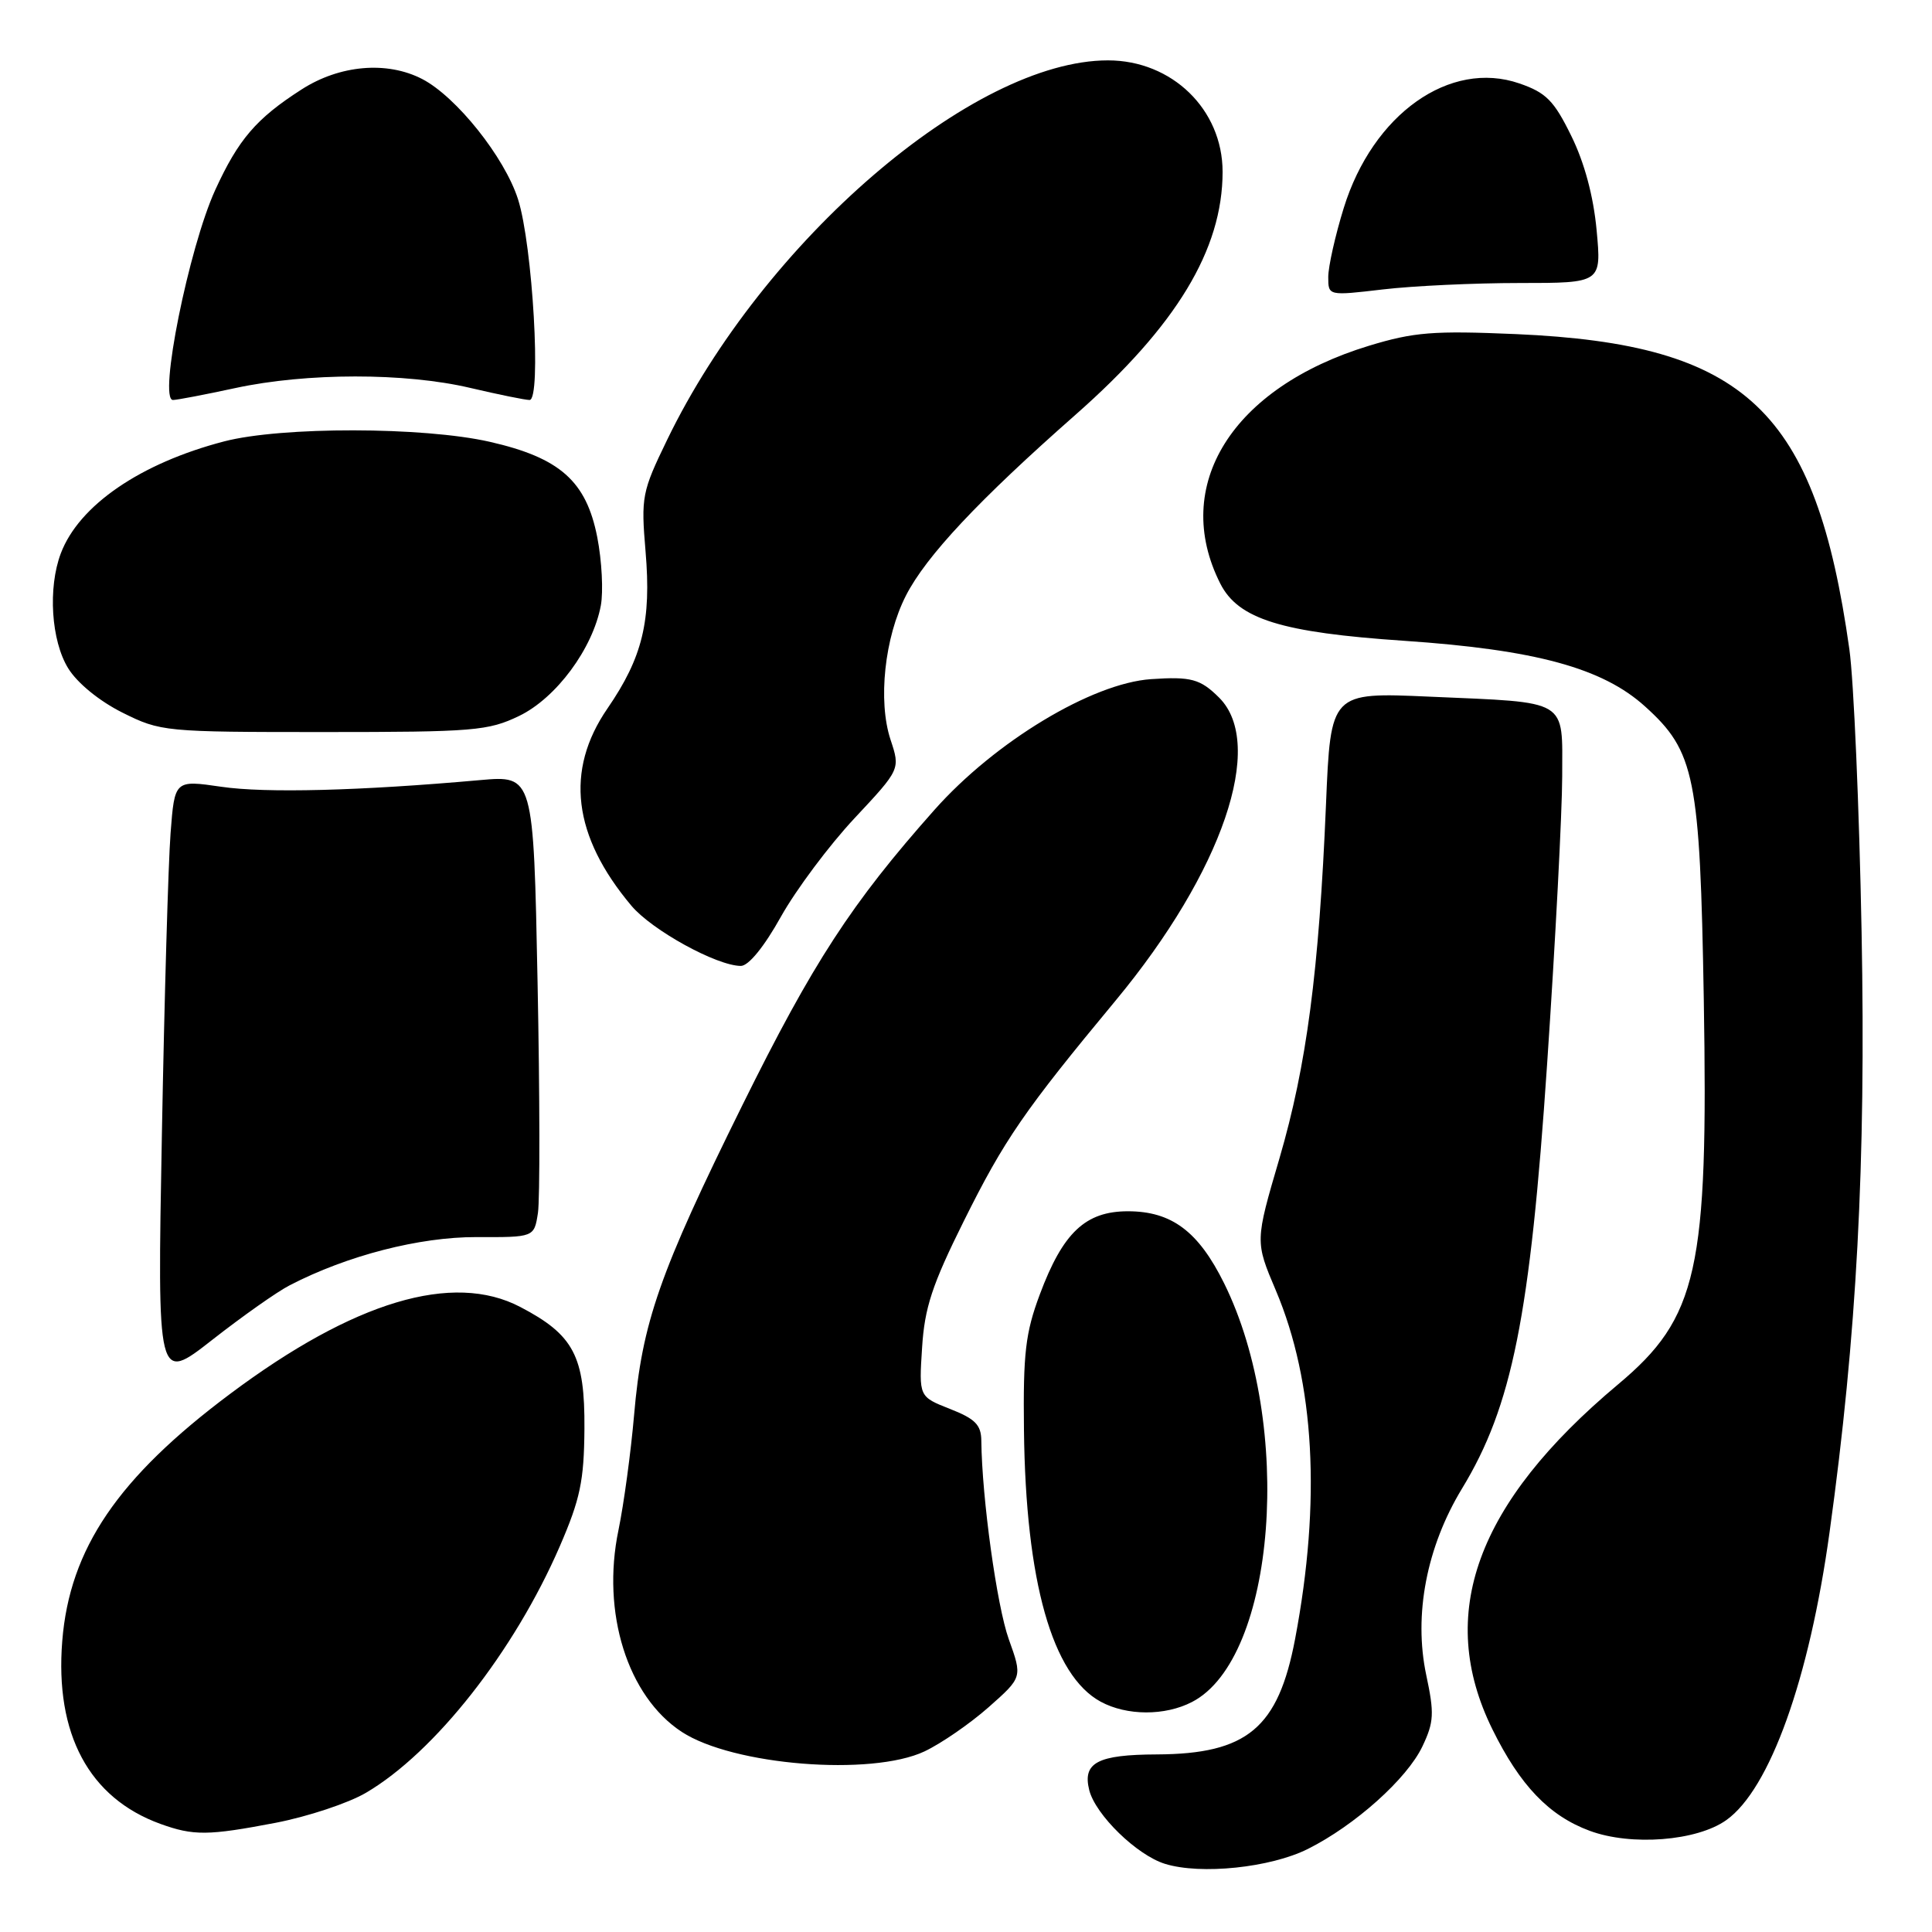 <?xml version="1.0" encoding="UTF-8" standalone="no"?>
<!DOCTYPE svg PUBLIC "-//W3C//DTD SVG 1.1//EN" "http://www.w3.org/Graphics/SVG/1.1/DTD/svg11.dtd" >
<svg xmlns="http://www.w3.org/2000/svg" xmlns:xlink="http://www.w3.org/1999/xlink" version="1.1" viewBox="0 0 256 256">
 <g >
 <path fill="currentColor"
d=" M 173.29 245.00 C 179.53 241.88 186.44 235.70 188.48 231.40 C 190.01 228.18 190.07 227.03 188.98 221.93 C 187.30 213.98 189.03 204.98 193.72 197.25 C 200.36 186.34 202.75 174.41 205.00 141.00 C 206.10 124.78 206.99 107.61 207.00 102.87 C 207.00 92.49 208.07 93.13 189.41 92.31 C 176.32 91.73 176.32 91.73 175.70 106.61 C 174.77 128.76 173.13 141.18 169.54 153.47 C 166.30 164.50 166.30 164.50 169.06 171.00 C 174.20 183.14 175.07 198.89 171.61 217.16 C 169.37 228.98 165.26 232.41 153.30 232.47 C 145.42 232.50 143.42 233.56 144.33 237.20 C 145.16 240.48 150.64 245.82 154.37 246.97 C 159.11 248.44 168.33 247.48 173.29 245.00 Z  M 228.75 241.17 C 234.51 237.07 239.74 222.50 242.43 203.00 C 246.04 176.92 247.25 154.28 246.67 123.50 C 246.36 107.00 245.63 90.13 245.05 86.02 C 240.58 54.31 231.37 45.61 200.88 44.27 C 189.91 43.80 187.37 44.00 181.38 45.82 C 163.25 51.35 155.13 64.35 161.70 77.34 C 164.09 82.04 169.79 83.81 186.07 84.91 C 203.45 86.09 212.35 88.51 217.98 93.61 C 224.59 99.57 225.26 102.90 225.76 132.40 C 226.37 168.34 224.98 174.58 214.40 183.44 C 195.61 199.18 190.24 213.90 197.75 229.14 C 201.42 236.59 205.26 240.60 210.64 242.59 C 216.14 244.63 224.86 243.95 228.75 241.17 Z  M 36.53 241.53 C 40.77 240.71 46.15 238.93 48.48 237.56 C 57.60 232.22 68.14 218.82 74.18 204.88 C 76.88 198.64 77.39 196.23 77.44 189.32 C 77.51 179.70 76.03 176.88 68.94 173.18 C 60.01 168.50 46.89 172.43 30.50 184.69 C 15.62 195.81 9.23 205.21 8.25 217.43 C 7.26 229.77 11.80 238.24 21.24 241.67 C 25.64 243.26 27.54 243.25 36.53 241.53 Z  M 122.50 232.07 C 124.70 231.03 128.52 228.40 130.99 226.22 C 135.48 222.25 135.48 222.25 133.67 217.21 C 132.09 212.80 130.11 198.51 130.03 190.90 C 130.01 188.80 129.22 188.00 125.88 186.69 C 121.76 185.07 121.76 185.07 122.18 178.59 C 122.51 173.28 123.51 170.24 127.71 161.80 C 133.08 151.00 135.70 147.19 147.84 132.56 C 161.97 115.52 167.74 98.65 161.55 92.45 C 159.05 89.96 157.83 89.63 152.52 89.99 C 144.68 90.53 131.85 98.27 123.83 107.30 C 112.84 119.67 107.72 127.54 98.38 146.42 C 87.36 168.70 85.07 175.27 84.02 187.50 C 83.59 192.45 82.66 199.31 81.95 202.75 C 79.67 213.69 83.15 224.77 90.33 229.48 C 97.10 233.92 115.45 235.39 122.50 232.07 Z  M 157.95 225.52 C 169.09 219.77 171.46 188.75 162.20 170.04 C 158.79 163.15 155.24 160.50 149.45 160.50 C 143.83 160.50 140.84 163.32 137.78 171.52 C 135.88 176.60 135.56 179.30 135.68 189.50 C 135.91 209.57 139.42 221.99 145.84 225.48 C 149.30 227.36 154.37 227.38 157.95 225.52 Z  M 38.40 170.30 C 46.01 166.36 55.57 163.90 63.14 163.92 C 70.78 163.95 70.78 163.95 71.28 160.72 C 71.55 158.95 71.53 145.18 71.23 130.12 C 70.69 102.74 70.69 102.74 63.59 103.37 C 47.69 104.79 35.16 105.11 29.32 104.25 C 23.14 103.35 23.14 103.35 22.60 110.42 C 22.30 114.32 21.78 132.29 21.45 150.37 C 20.84 183.24 20.84 183.24 28.12 177.54 C 32.13 174.40 36.75 171.14 38.40 170.30 Z  M 103.48 121.46 C 105.50 117.86 109.88 112.00 113.22 108.43 C 119.30 101.93 119.30 101.93 118.00 98.01 C 116.31 92.88 117.21 84.47 120.04 78.92 C 122.71 73.69 129.69 66.25 142.52 54.95 C 155.87 43.19 162.00 33.07 162.00 22.77 C 162.00 14.51 155.30 8.00 146.81 8.00 C 128.94 8.00 101.18 31.90 88.41 58.26 C 85.05 65.18 84.93 65.84 85.54 73.07 C 86.32 82.28 85.14 87.11 80.49 93.88 C 74.84 102.09 75.90 110.78 83.66 120.01 C 86.39 123.26 94.96 127.97 98.16 127.99 C 99.18 128.00 101.26 125.45 103.48 121.46 Z  M 68.80 94.86 C 73.71 92.48 78.54 85.95 79.61 80.25 C 79.96 78.39 79.75 74.31 79.14 71.18 C 77.68 63.75 74.20 60.66 64.89 58.54 C 56.09 56.54 37.29 56.51 29.69 58.49 C 18.60 61.38 10.47 66.96 8.06 73.32 C 6.33 77.90 6.78 84.91 9.04 88.56 C 10.25 90.52 13.17 92.90 16.23 94.43 C 21.29 96.95 21.81 97.00 42.88 97.00 C 62.81 97.00 64.69 96.84 68.80 94.86 Z  M 31.18 51.42 C 40.62 49.38 53.69 49.37 62.31 51.40 C 66.06 52.28 69.60 53.00 70.17 53.00 C 71.76 53.00 70.58 32.46 68.64 26.40 C 66.86 20.83 60.46 12.81 55.94 10.47 C 51.28 8.06 45.01 8.60 39.95 11.86 C 33.95 15.71 31.59 18.47 28.52 25.17 C 25.02 32.83 20.96 53.00 22.92 53.00 C 23.44 53.00 27.16 52.29 31.18 51.42 Z  M 201.36 37.50 C 212.21 37.50 212.21 37.50 211.56 30.50 C 211.14 25.99 209.95 21.55 208.20 18.00 C 205.91 13.33 204.87 12.28 201.34 11.06 C 192.12 7.87 181.90 15.12 178.05 27.57 C 176.92 31.22 176.00 35.33 176.00 36.71 C 176.00 39.20 176.00 39.20 183.25 38.35 C 187.24 37.88 195.38 37.50 201.36 37.50 Z "/>
</g>
</svg>